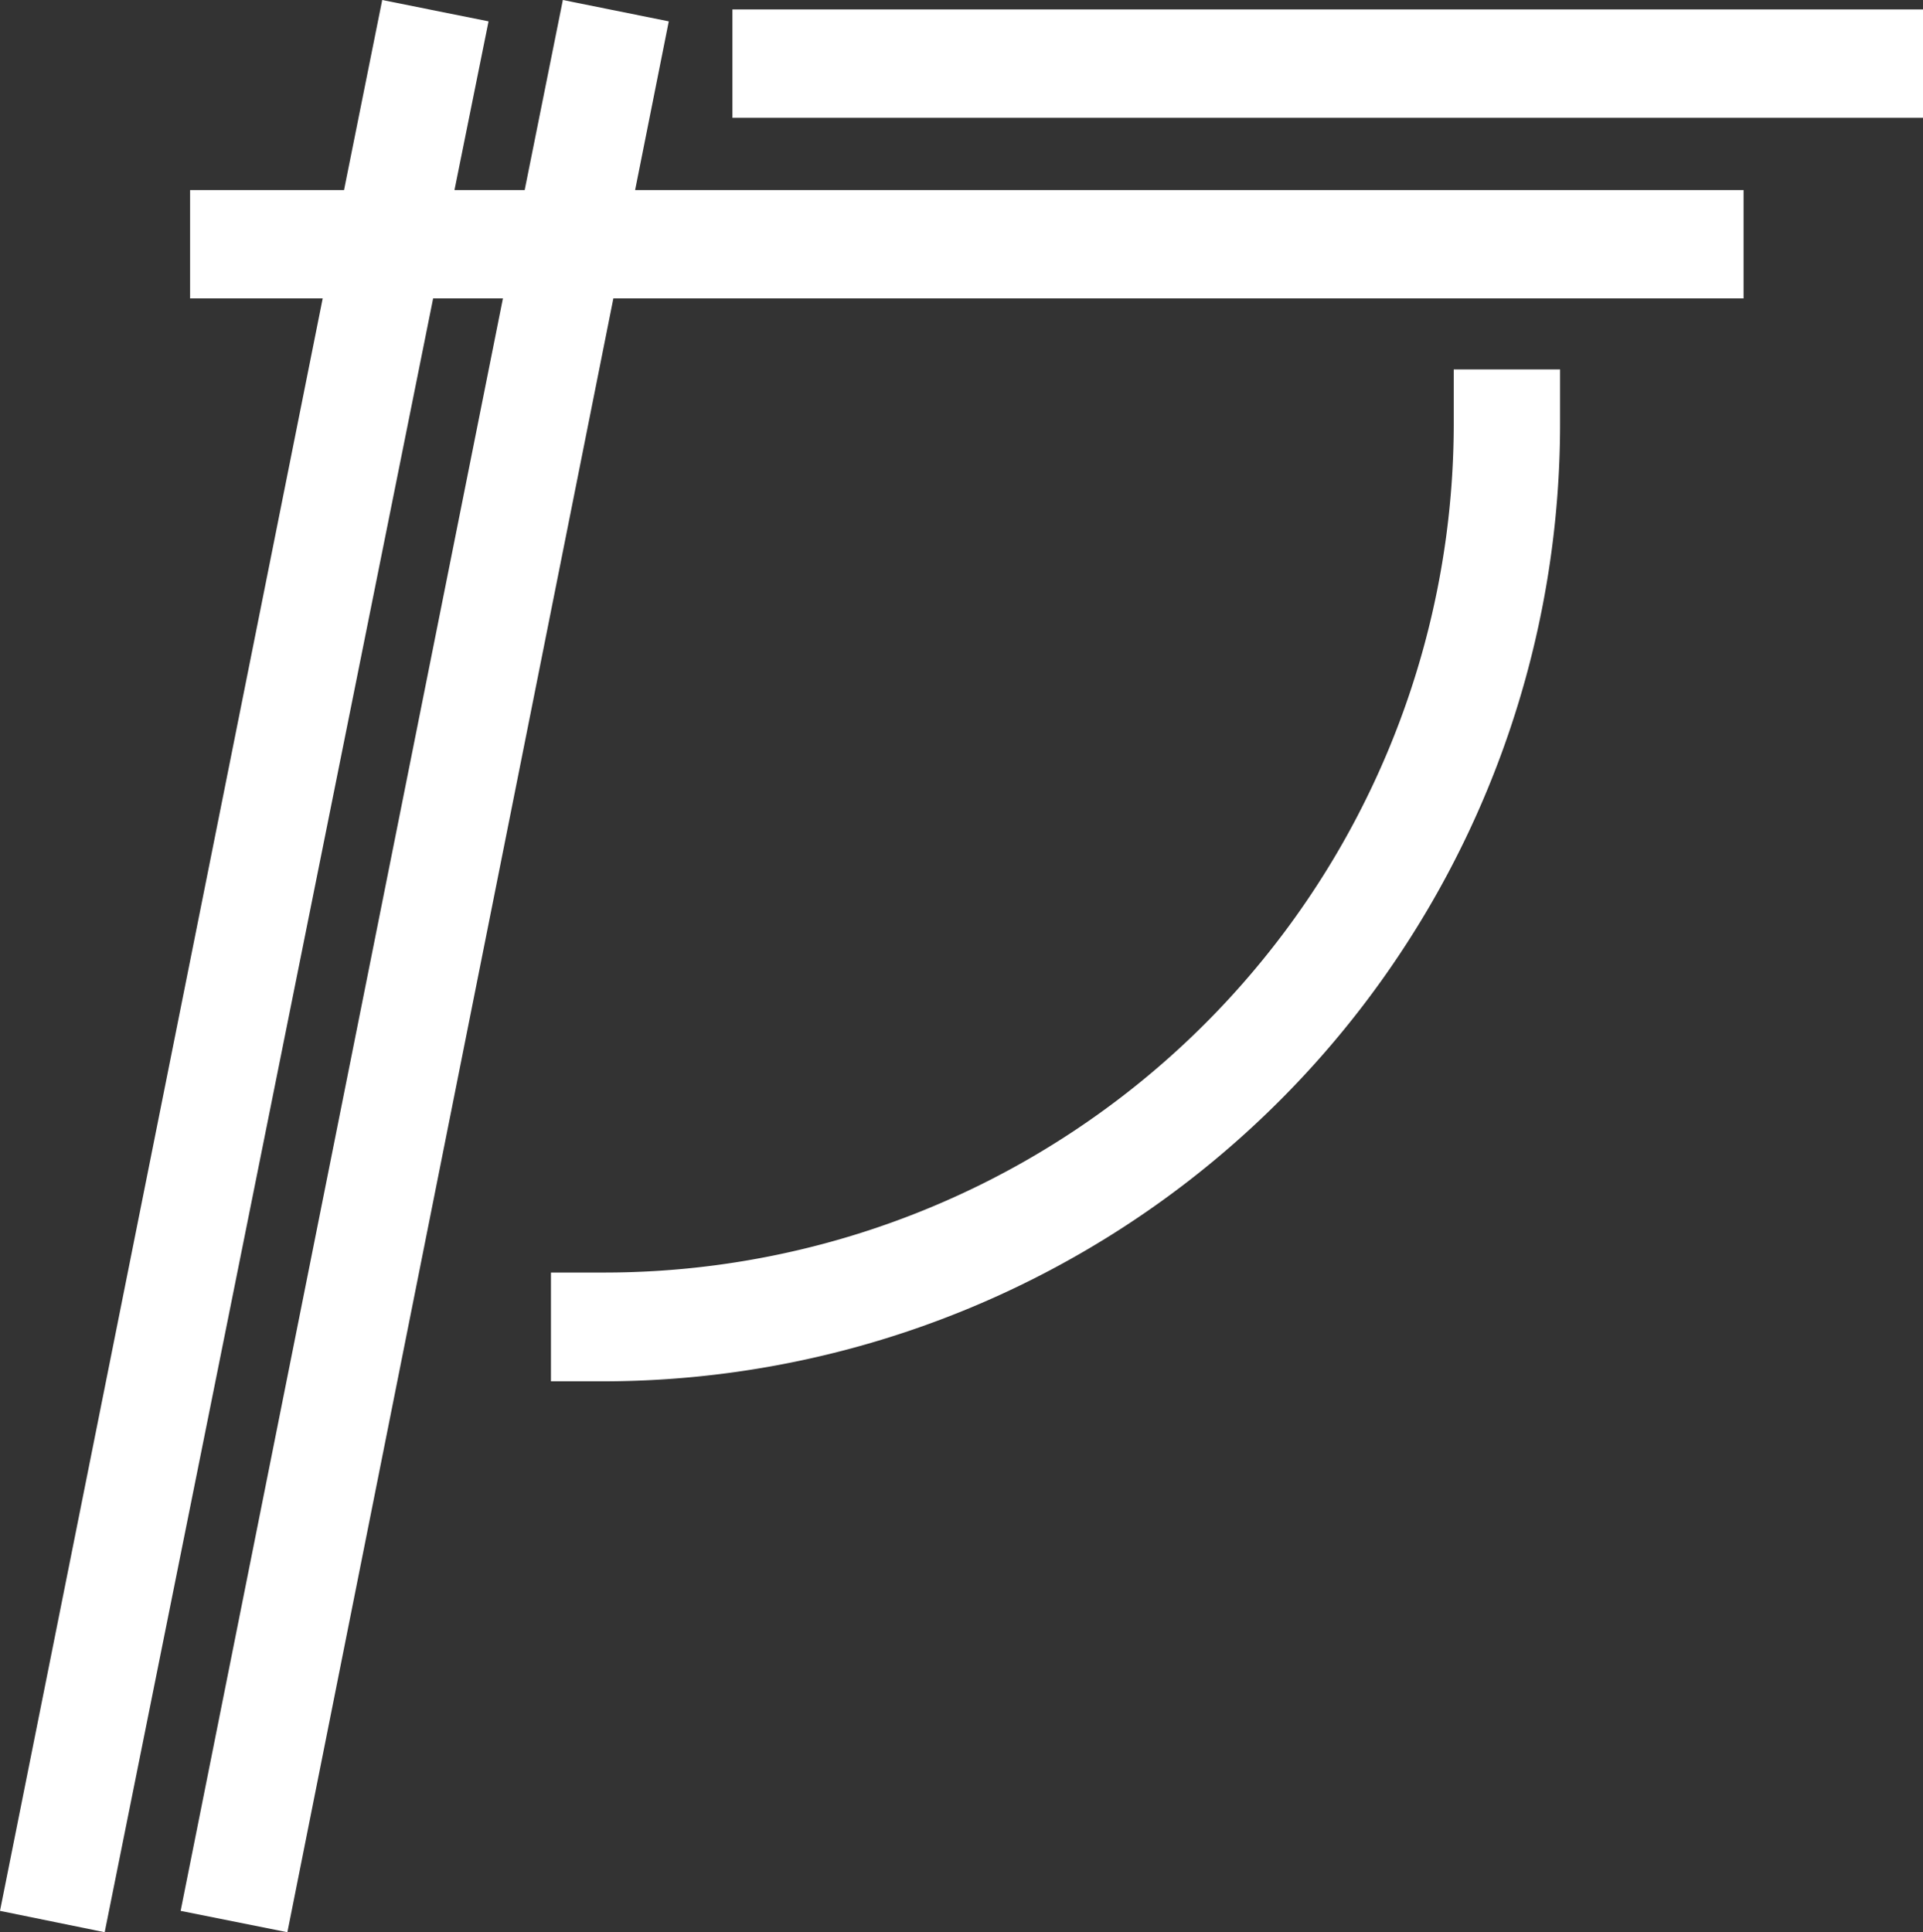 <svg id="Layer_1" data-name="Layer 1" xmlns="http://www.w3.org/2000/svg" viewBox="0 0 46.84 47.07"><rect x="0" y="0" width="46.84" height="47.07" fill="#333333" stroke="none"/><defs><style>.cls-1{fill:#fff;}</style></defs><title>logo</title><path class="cls-1" d="M7,47.07,4.4,46.55,12.25,7.27h-1.7l-8,39.8L0,46.55,7.86,7.27H4.63V4.63H8.38L9.31,0,11.9.52l-.83,4.11h1.71L13.71,0l2.58.52-.82,4.11h27V7.27H14.94Zm7.76-13.42H13.42V31h1.32A20.69,20.69,0,0,0,35.41,10.35V9H38v1.32A23.33,23.33,0,0,1,14.74,33.65ZM46.84,2.87h-29V.23h29Z"/></svg>